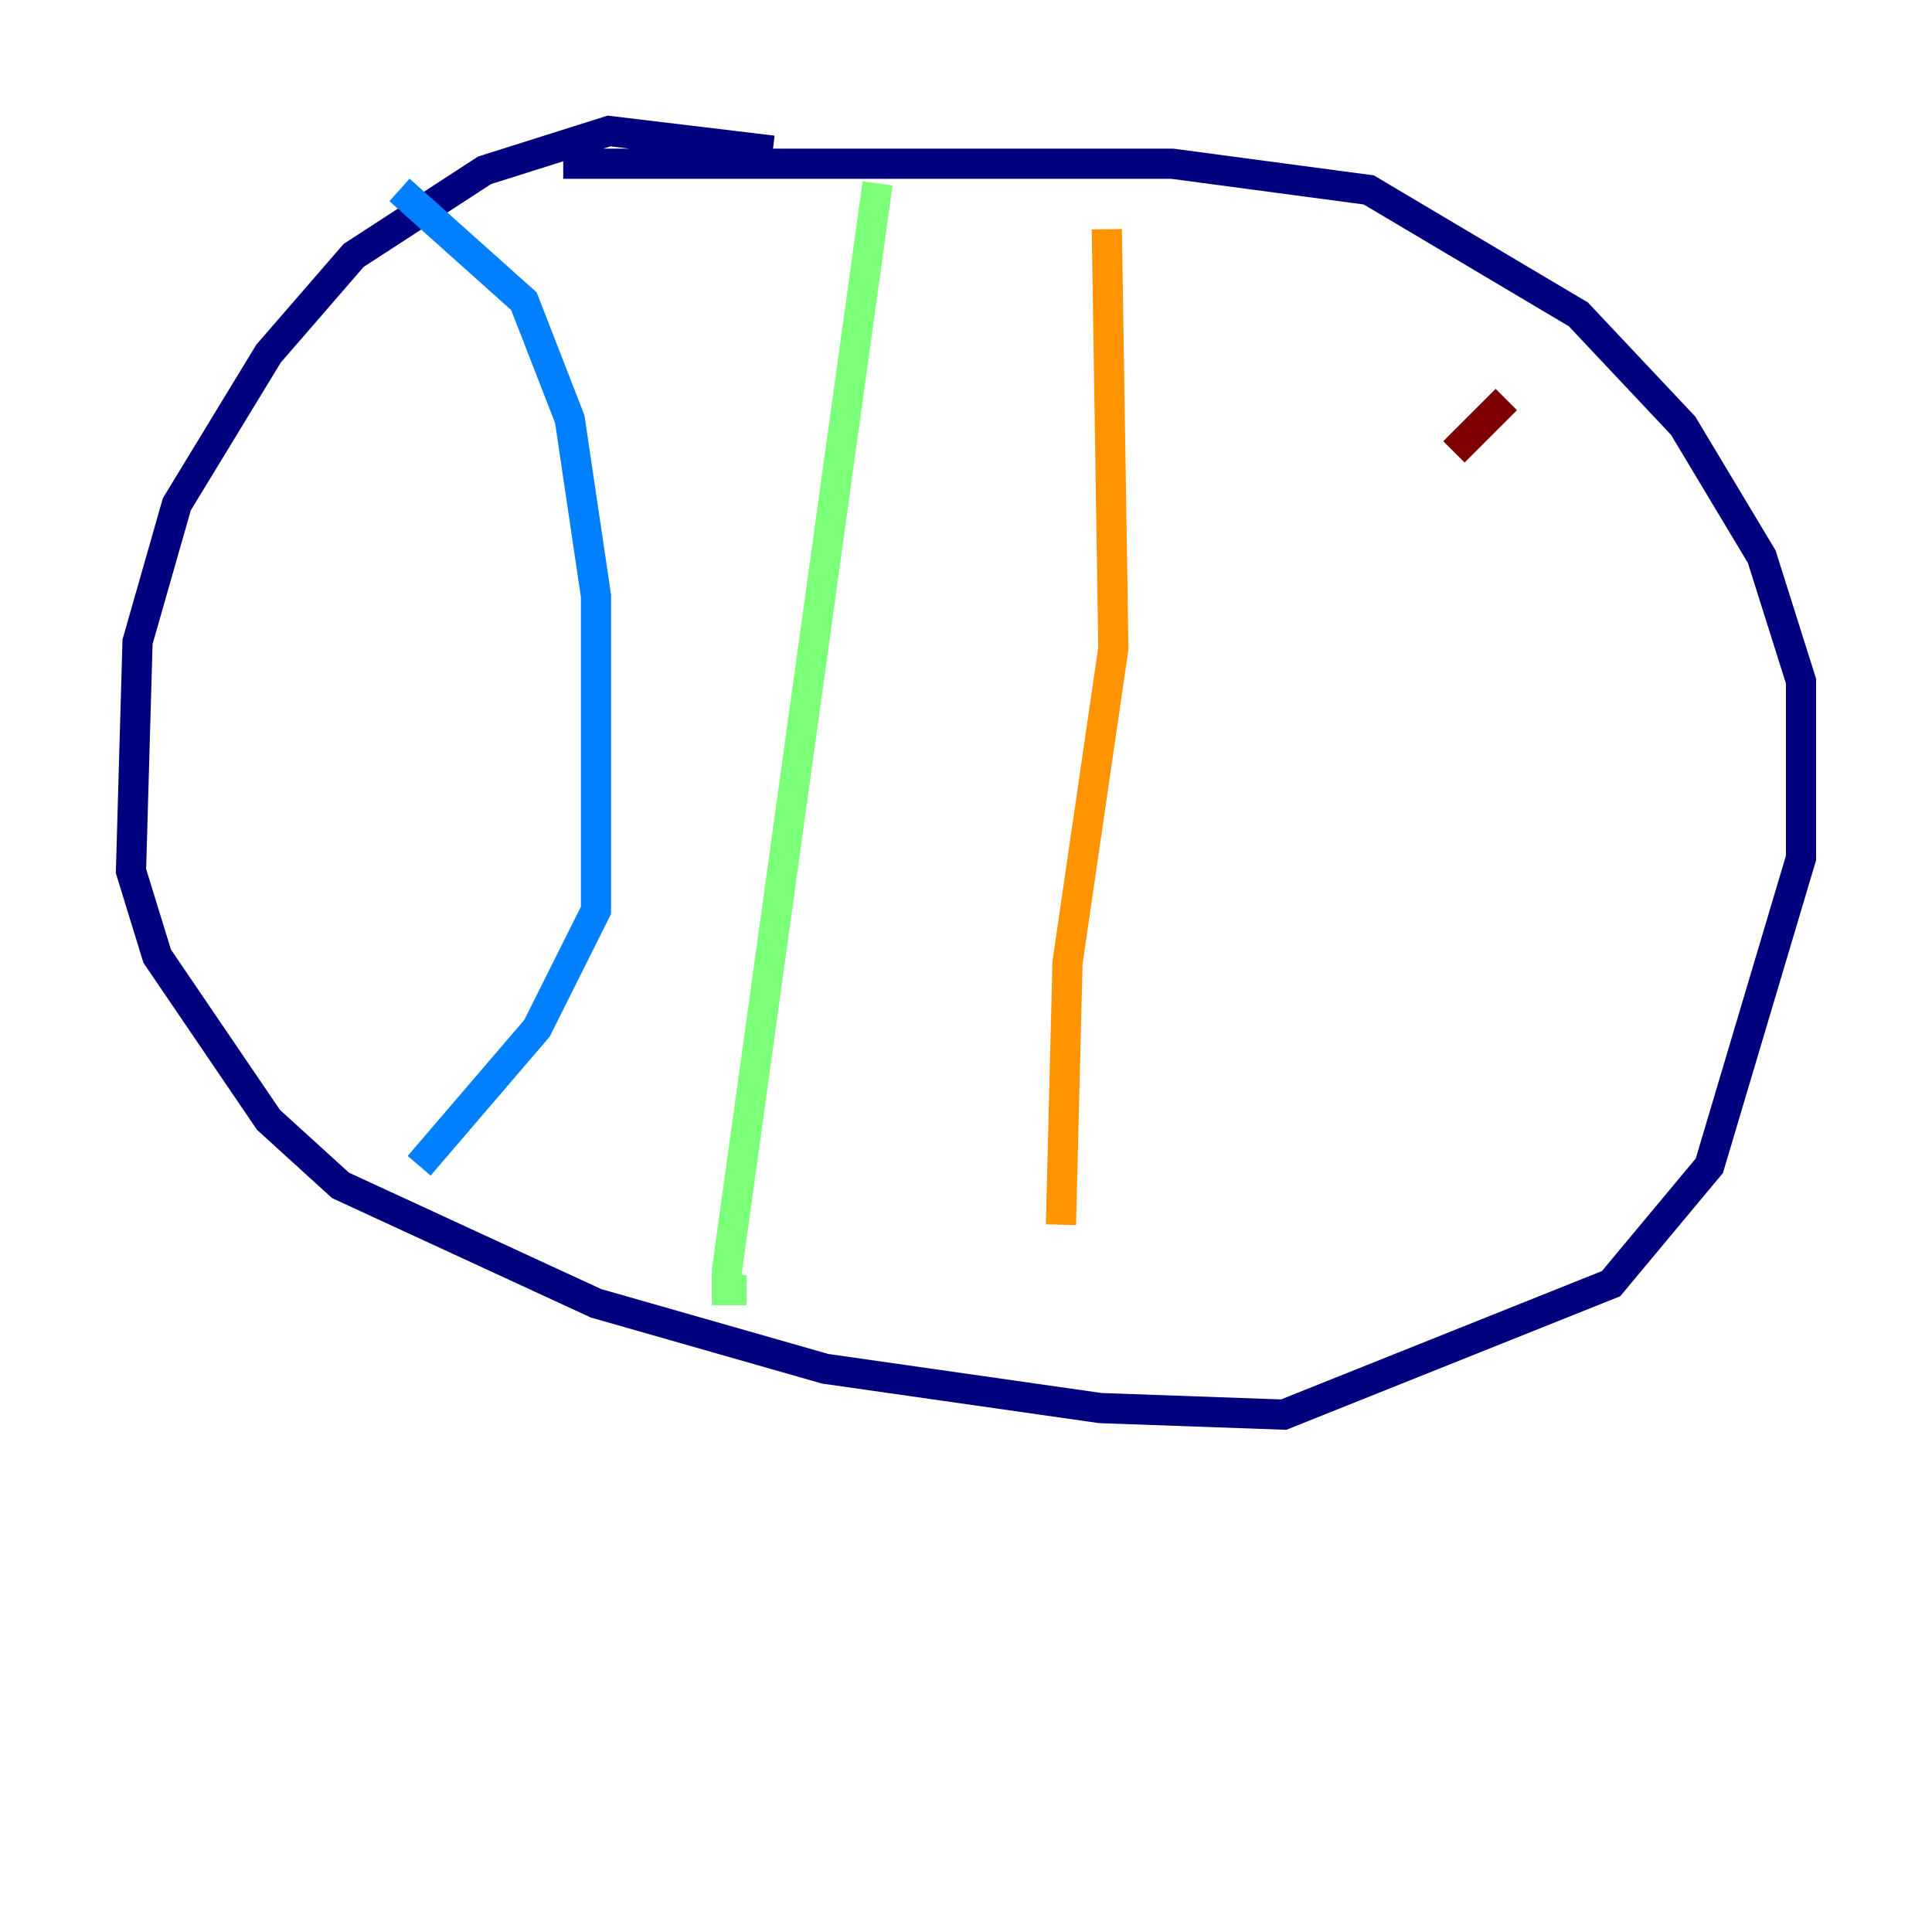 <?xml version="1.0" encoding="utf-8" ?>
<svg baseProfile="tiny" height="128" version="1.2" viewBox="0,0,128,128" width="128" xmlns="http://www.w3.org/2000/svg" xmlns:ev="http://www.w3.org/2001/xml-events" xmlns:xlink="http://www.w3.org/1999/xlink"><defs /><polyline fill="none" points="51.2,9.98 40.352,8.678 32.108,11.281 23.43,16.922 17.79,23.43 11.715,33.41 9.112,42.522 8.678,57.709 10.414,63.349 17.79,74.197 22.563,78.536 39.485,86.346 54.671,90.685 72.895,93.288 85.044,93.722 106.739,85.044 113.248,77.234 119.322,56.841 119.322,45.125 116.719,36.881 111.512,28.203 104.57,20.827 90.685,12.583 77.668,10.848 37.315,10.848" stroke="#00007f" stroke-width="2" /><polyline fill="none" points="26.468,12.583 34.712,19.959 37.749,27.77 39.485,39.485 39.485,60.312 35.58,68.122 27.77,77.234" stroke="#0080ff" stroke-width="2" /><polyline fill="none" points="58.142,12.149 48.163,84.176 48.163,85.478 49.464,85.478" stroke="#7cff79" stroke-width="2" /><polyline fill="none" points="73.329,15.186 73.763,42.956 70.725,63.783 70.291,81.139" stroke="#ff9400" stroke-width="2" /><polyline fill="none" points="99.797,26.468 96.325,29.939" stroke="#7f0000" stroke-width="2" /></svg>